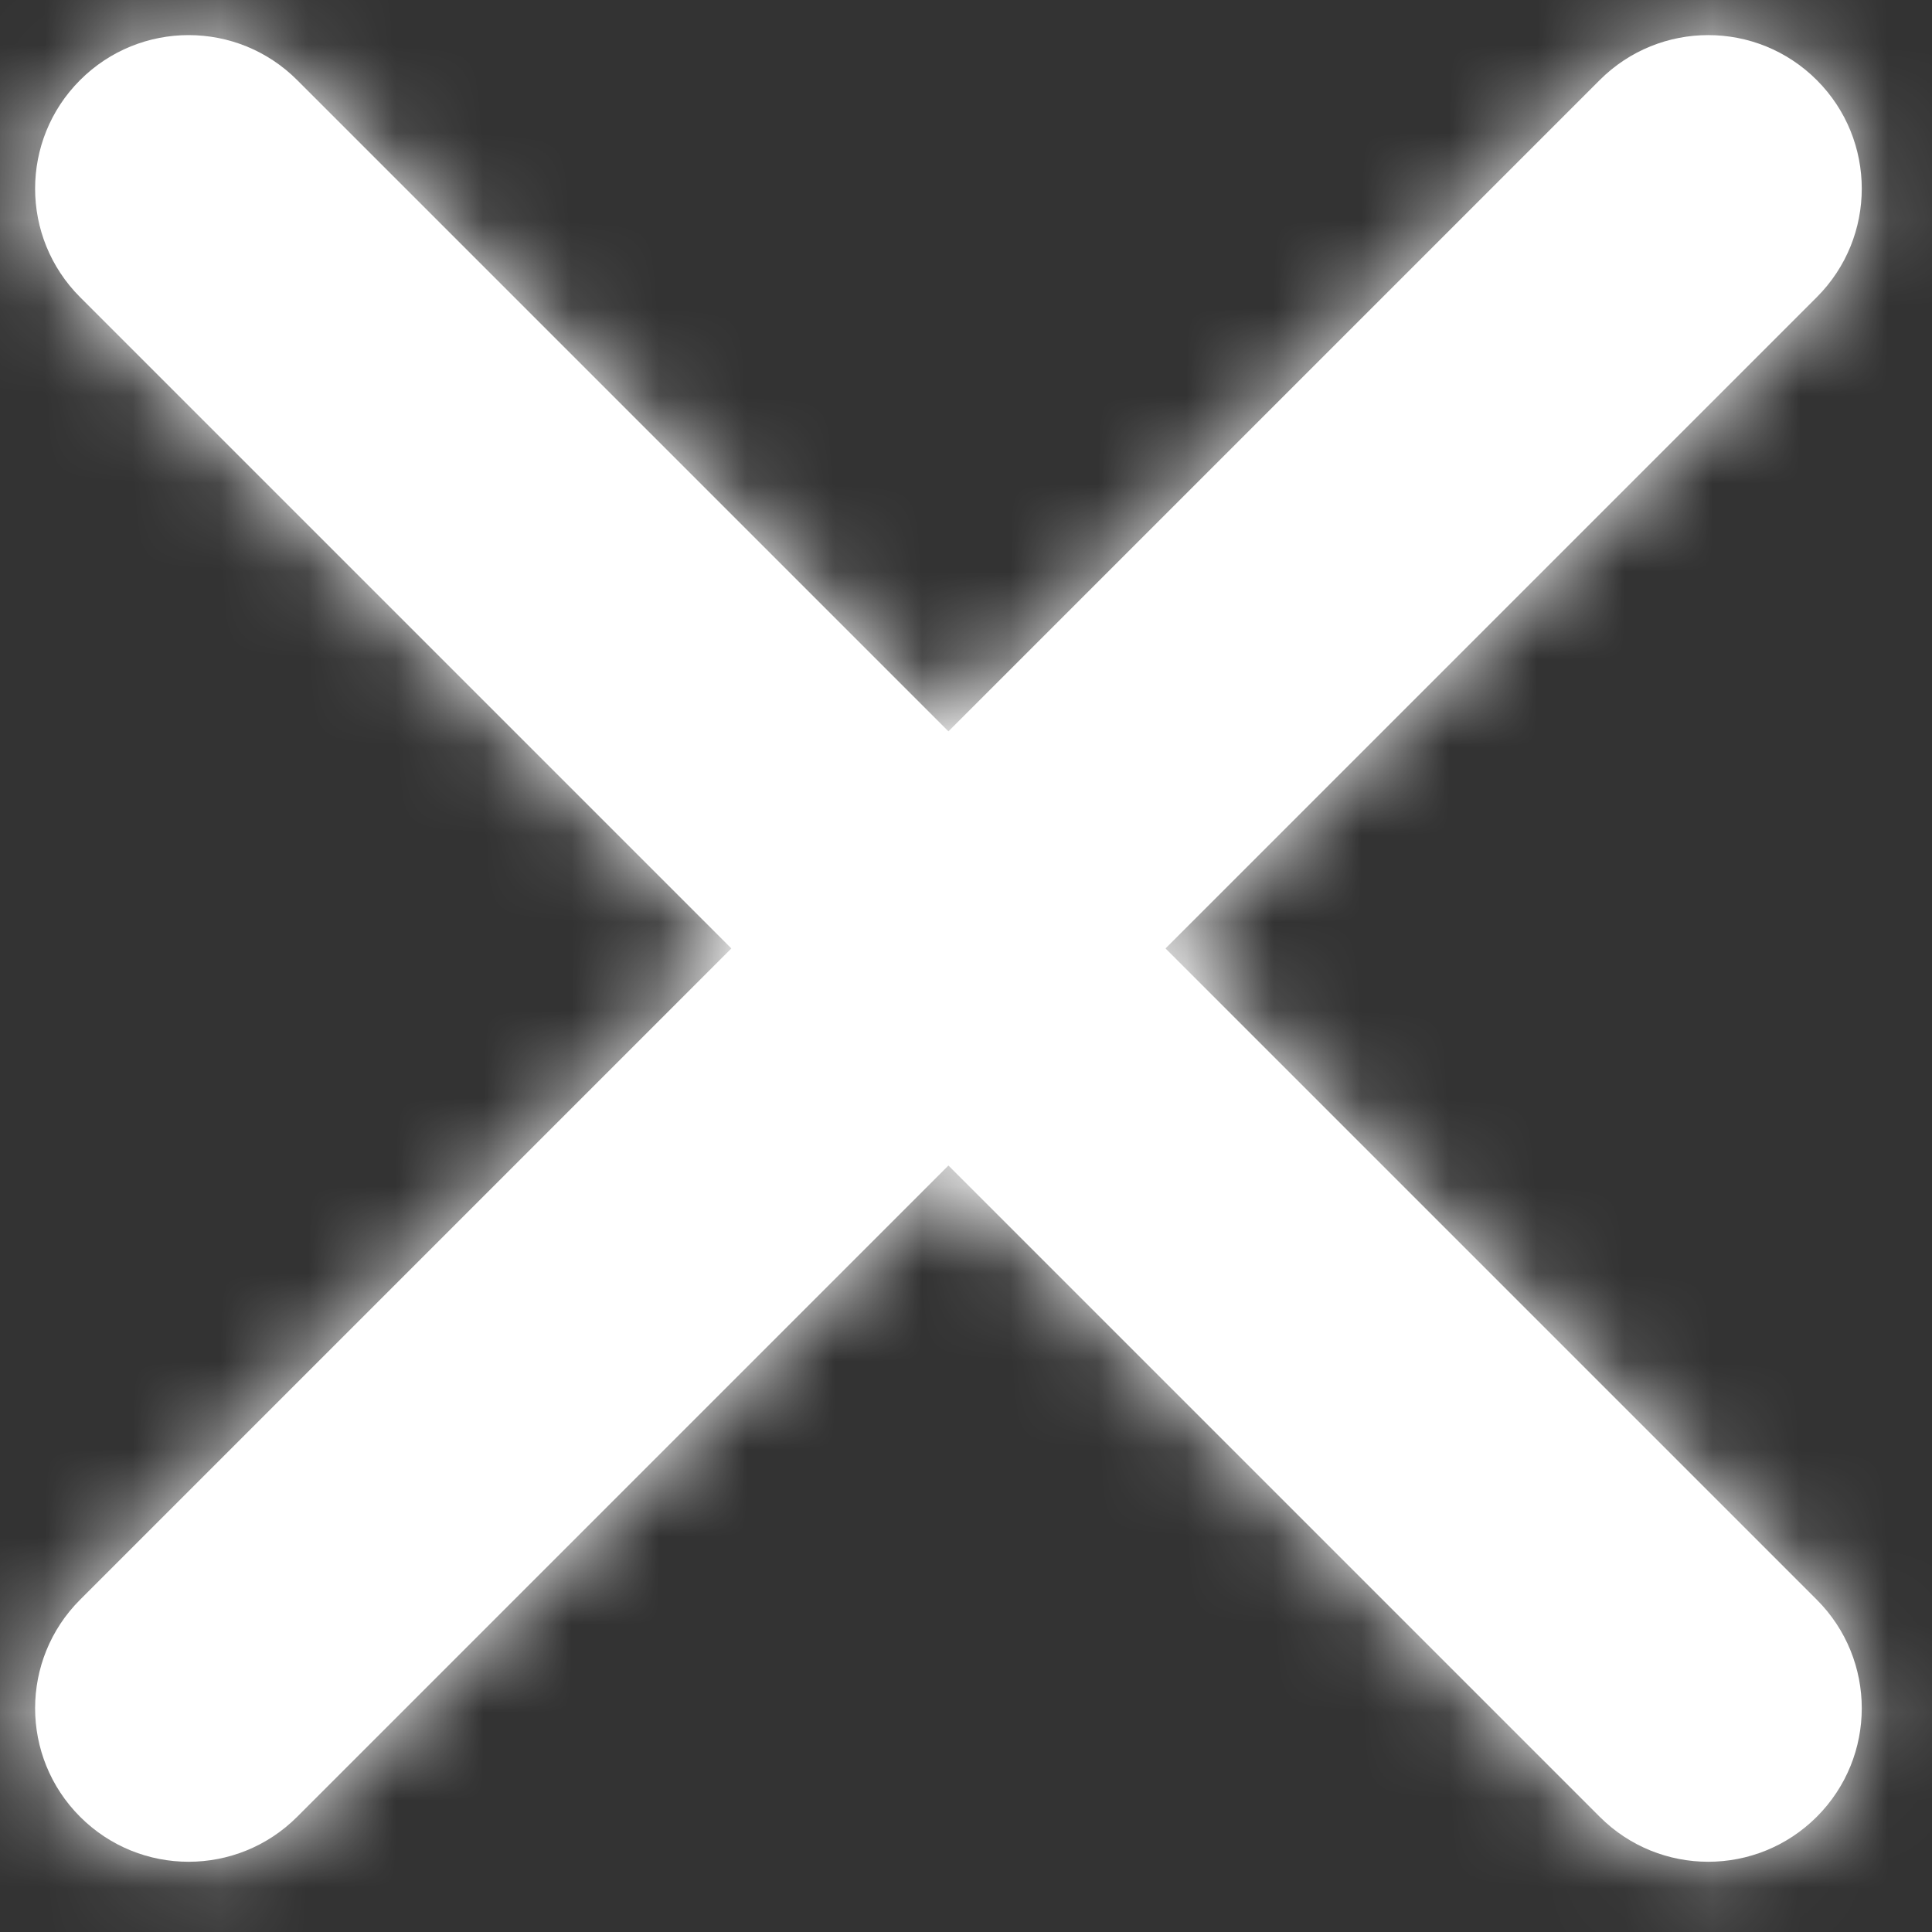 <?xml version="1.0" encoding="UTF-8"?>
<svg width="22px" height="22px" viewBox="0 0 22 22" version="1.1" xmlns="http://www.w3.org/2000/svg" xmlns:xlink="http://www.w3.org/1999/xlink">
    <rect x="0" y="0" width="22" height="22" fill="#333333" stroke="none"/>
    <!-- Generator: Sketch 53.2 (72643) - https://sketchapp.com -->
    <title>icCloseJoinLPublicLiveStream</title>
    <desc>Created with Sketch.</desc>
    <defs>
        <path d="M13.272,10.8 L20.688,3.384 C21.371,2.701 21.371,1.595 20.688,0.912 C20.005,0.229 18.899,0.229 18.216,0.912 L10.8,8.328 L3.384,0.912 C2.701,0.229 1.595,0.229 0.912,0.912 C0.229,1.595 0.229,2.701 0.912,3.384 L8.328,10.8 L0.912,18.216 C0.229,18.899 0.229,20.005 0.912,20.688 C1.595,21.371 2.701,21.371 3.384,20.688 L10.8,13.272 L18.216,20.688 C18.899,21.371 20.005,21.371 20.688,20.688 C21.371,20.005 21.371,18.899 20.688,18.216 L13.272,10.8 Z" id="path-1"></path>
    </defs>
    <g id="Page-1" stroke="none" stroke-width="1" fill="none" fill-rule="evenodd">
        <g id="Chatrooms_LiveStream-Connecting" transform="translate(-324, -30)">
            <g id="icCloseJoinLPublicLiveStream" transform="translate(324, 30)">
                <mask id="mask-2" fill="white">
                    <use xlink:href="#path-1"></use>
                </mask>
                <use id="Shape" fill="#FFFFFF" fill-rule="nonzero" xlink:href="#path-1"></use>
                <g id="colour/white" mask="url(#mask-2)" fill="#FFFFFF">
                    <g transform="translate(-30, -30)" id="colour/light-grey">
                        <polygon points="0 0 82 0 82 82 0 82"></polygon>
                    </g>
                </g>
            </g>
        </g>
    </g>
</svg>